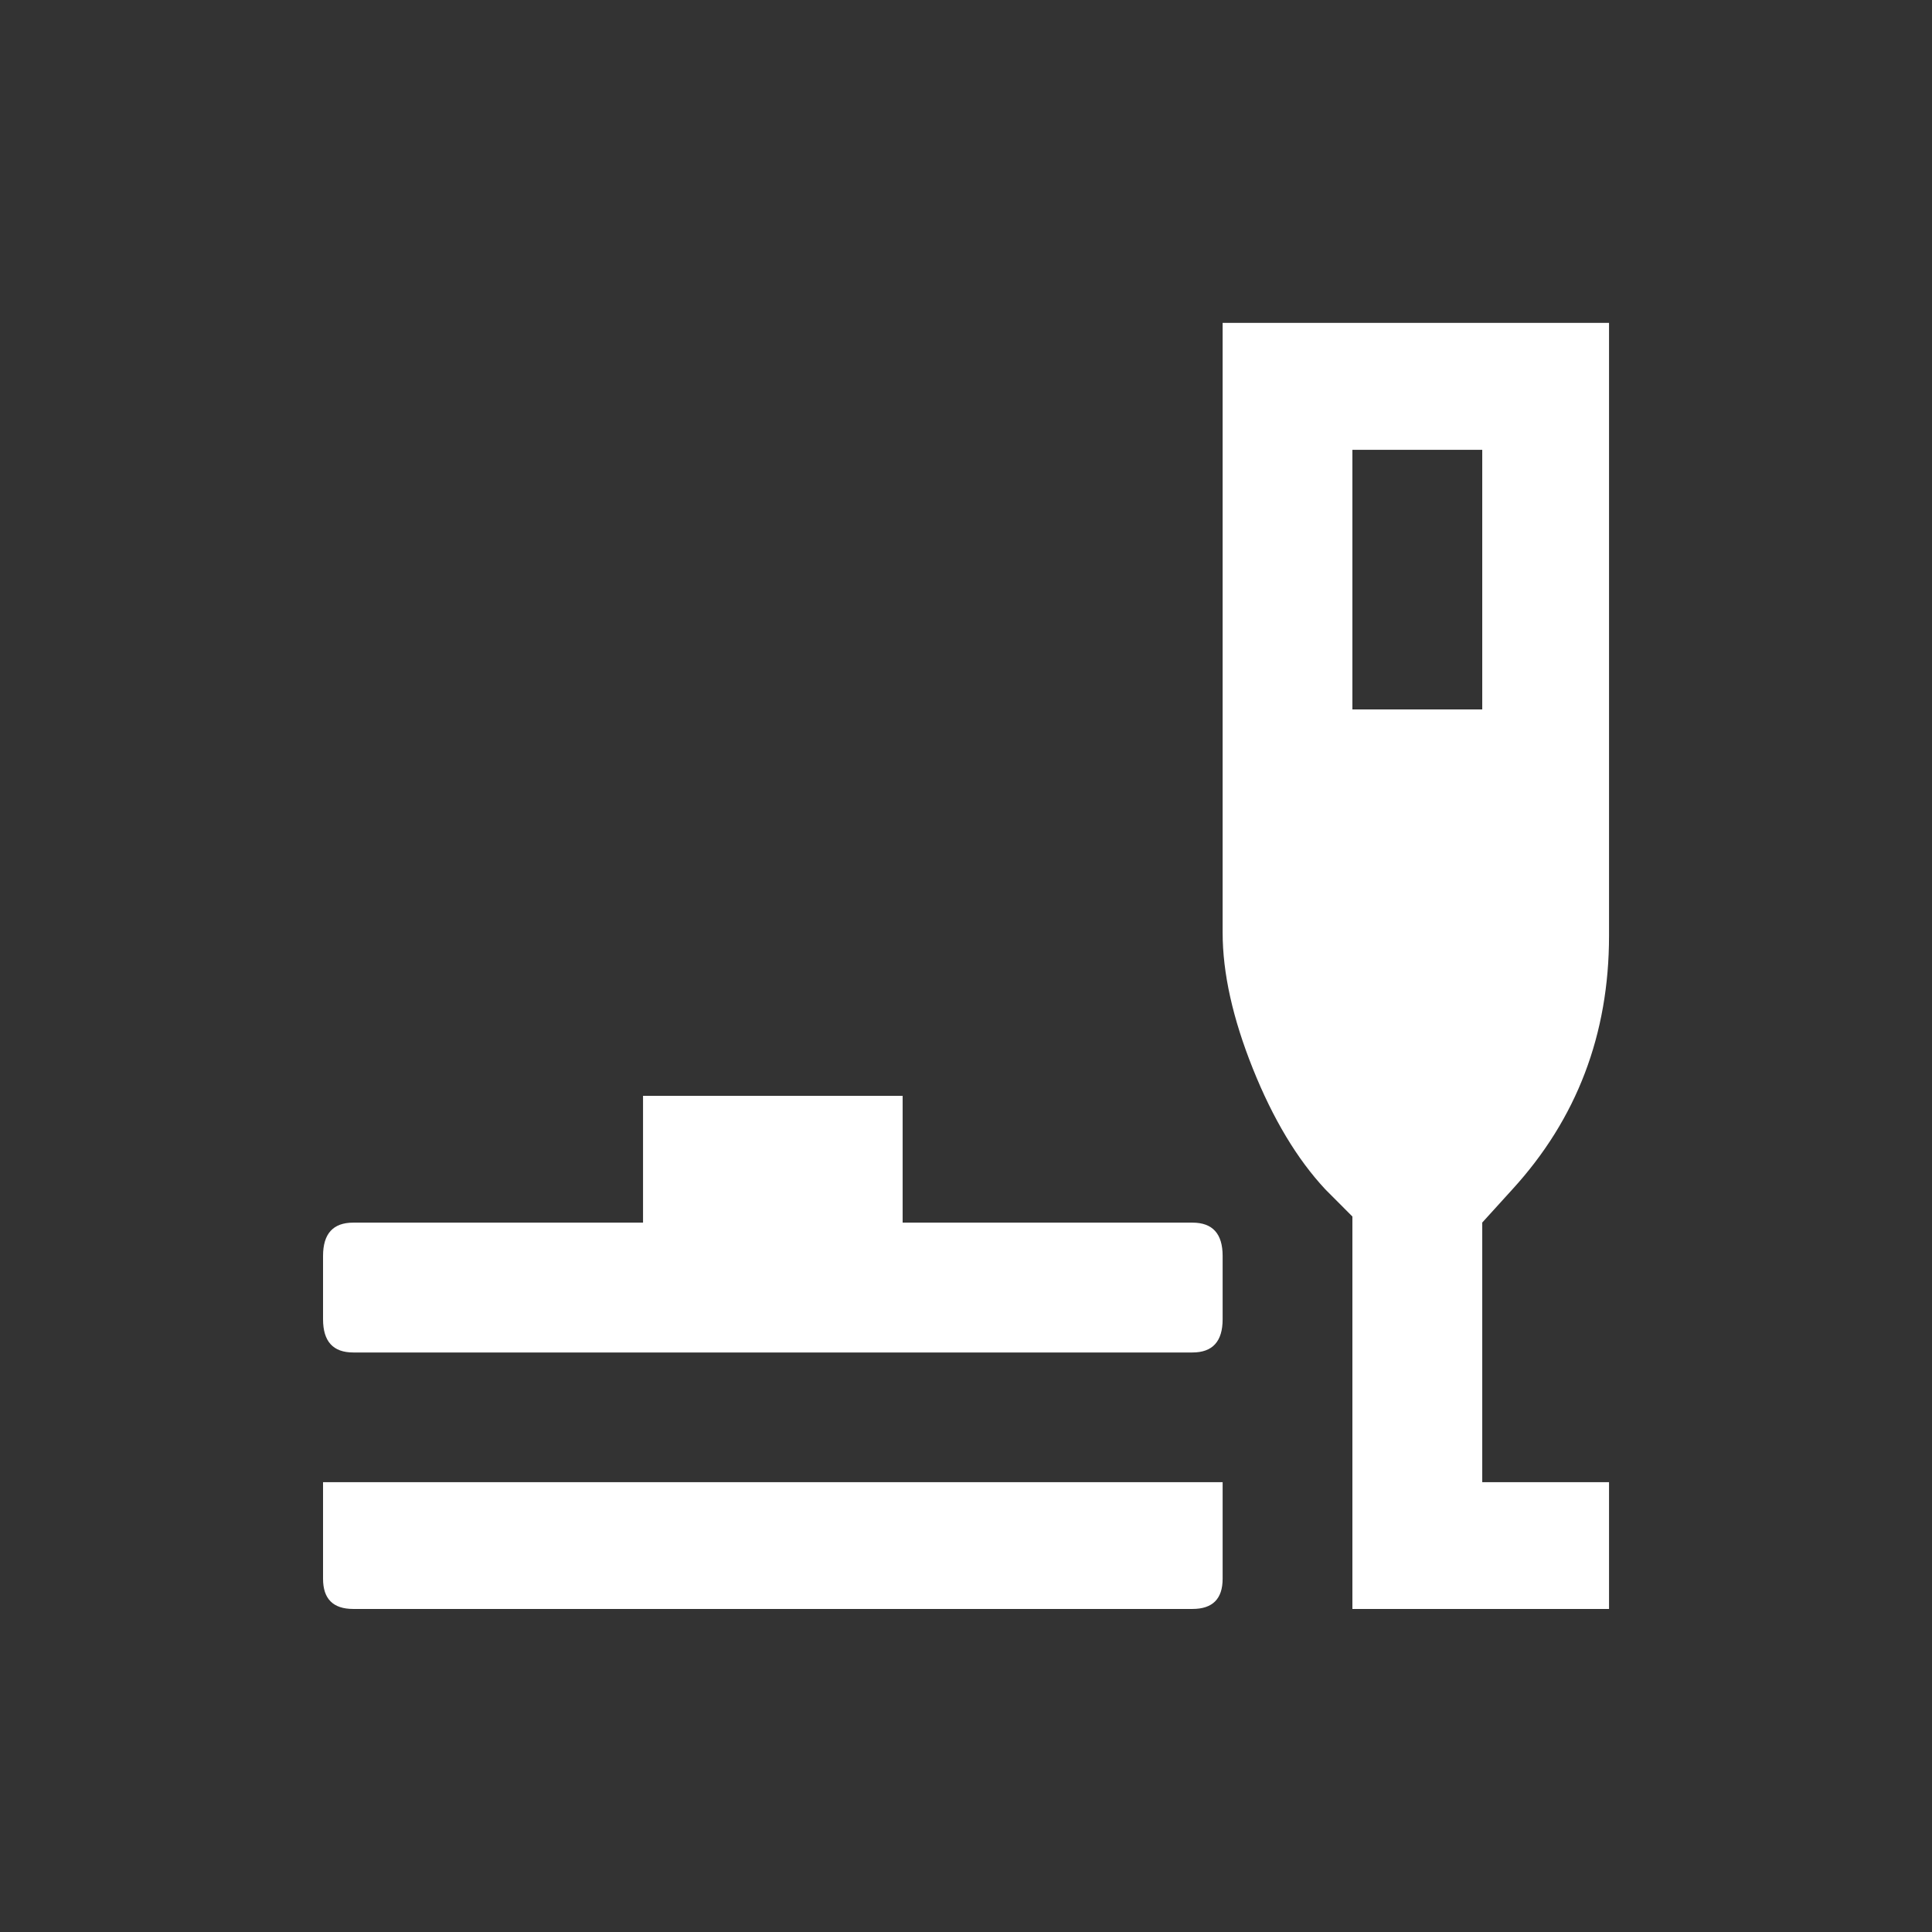 <!-- Generated by IcoMoon.io -->
<svg version="1.1" xmlns="http://www.w3.org/2000/svg" width="24" height="24" viewBox="0 0 24 24">
<rect x="0" y="0" width="24" height="24" fill="#333333" stroke="none"/>
<title>brunch_dining</title>
<path fill="#fff" d="M7.988 15.188v-1.575h3.225v1.575h3.6q0.375 0 0.375 0.413v0.788q0 0.412-0.375 0.412h-10.425q-0.375 0-0.375-0.412v-0.788q0-0.413 0.375-0.413h3.6zM16.8 15.112l-0.337-0.338q-0.525-0.563-0.9-1.5t-0.375-1.688v-7.575h4.8v7.613q0 1.837-1.2 3.15l-0.375 0.413v3.225h1.575v1.575h-3.188v-4.875zM14.813 19.987h-10.425q-0.375 0-0.375-0.375v-1.2h11.175v1.2q0 0.375-0.375 0.375zM16.8 8.813h1.613v-3.225h-1.613v3.225z"></path>
</svg>
